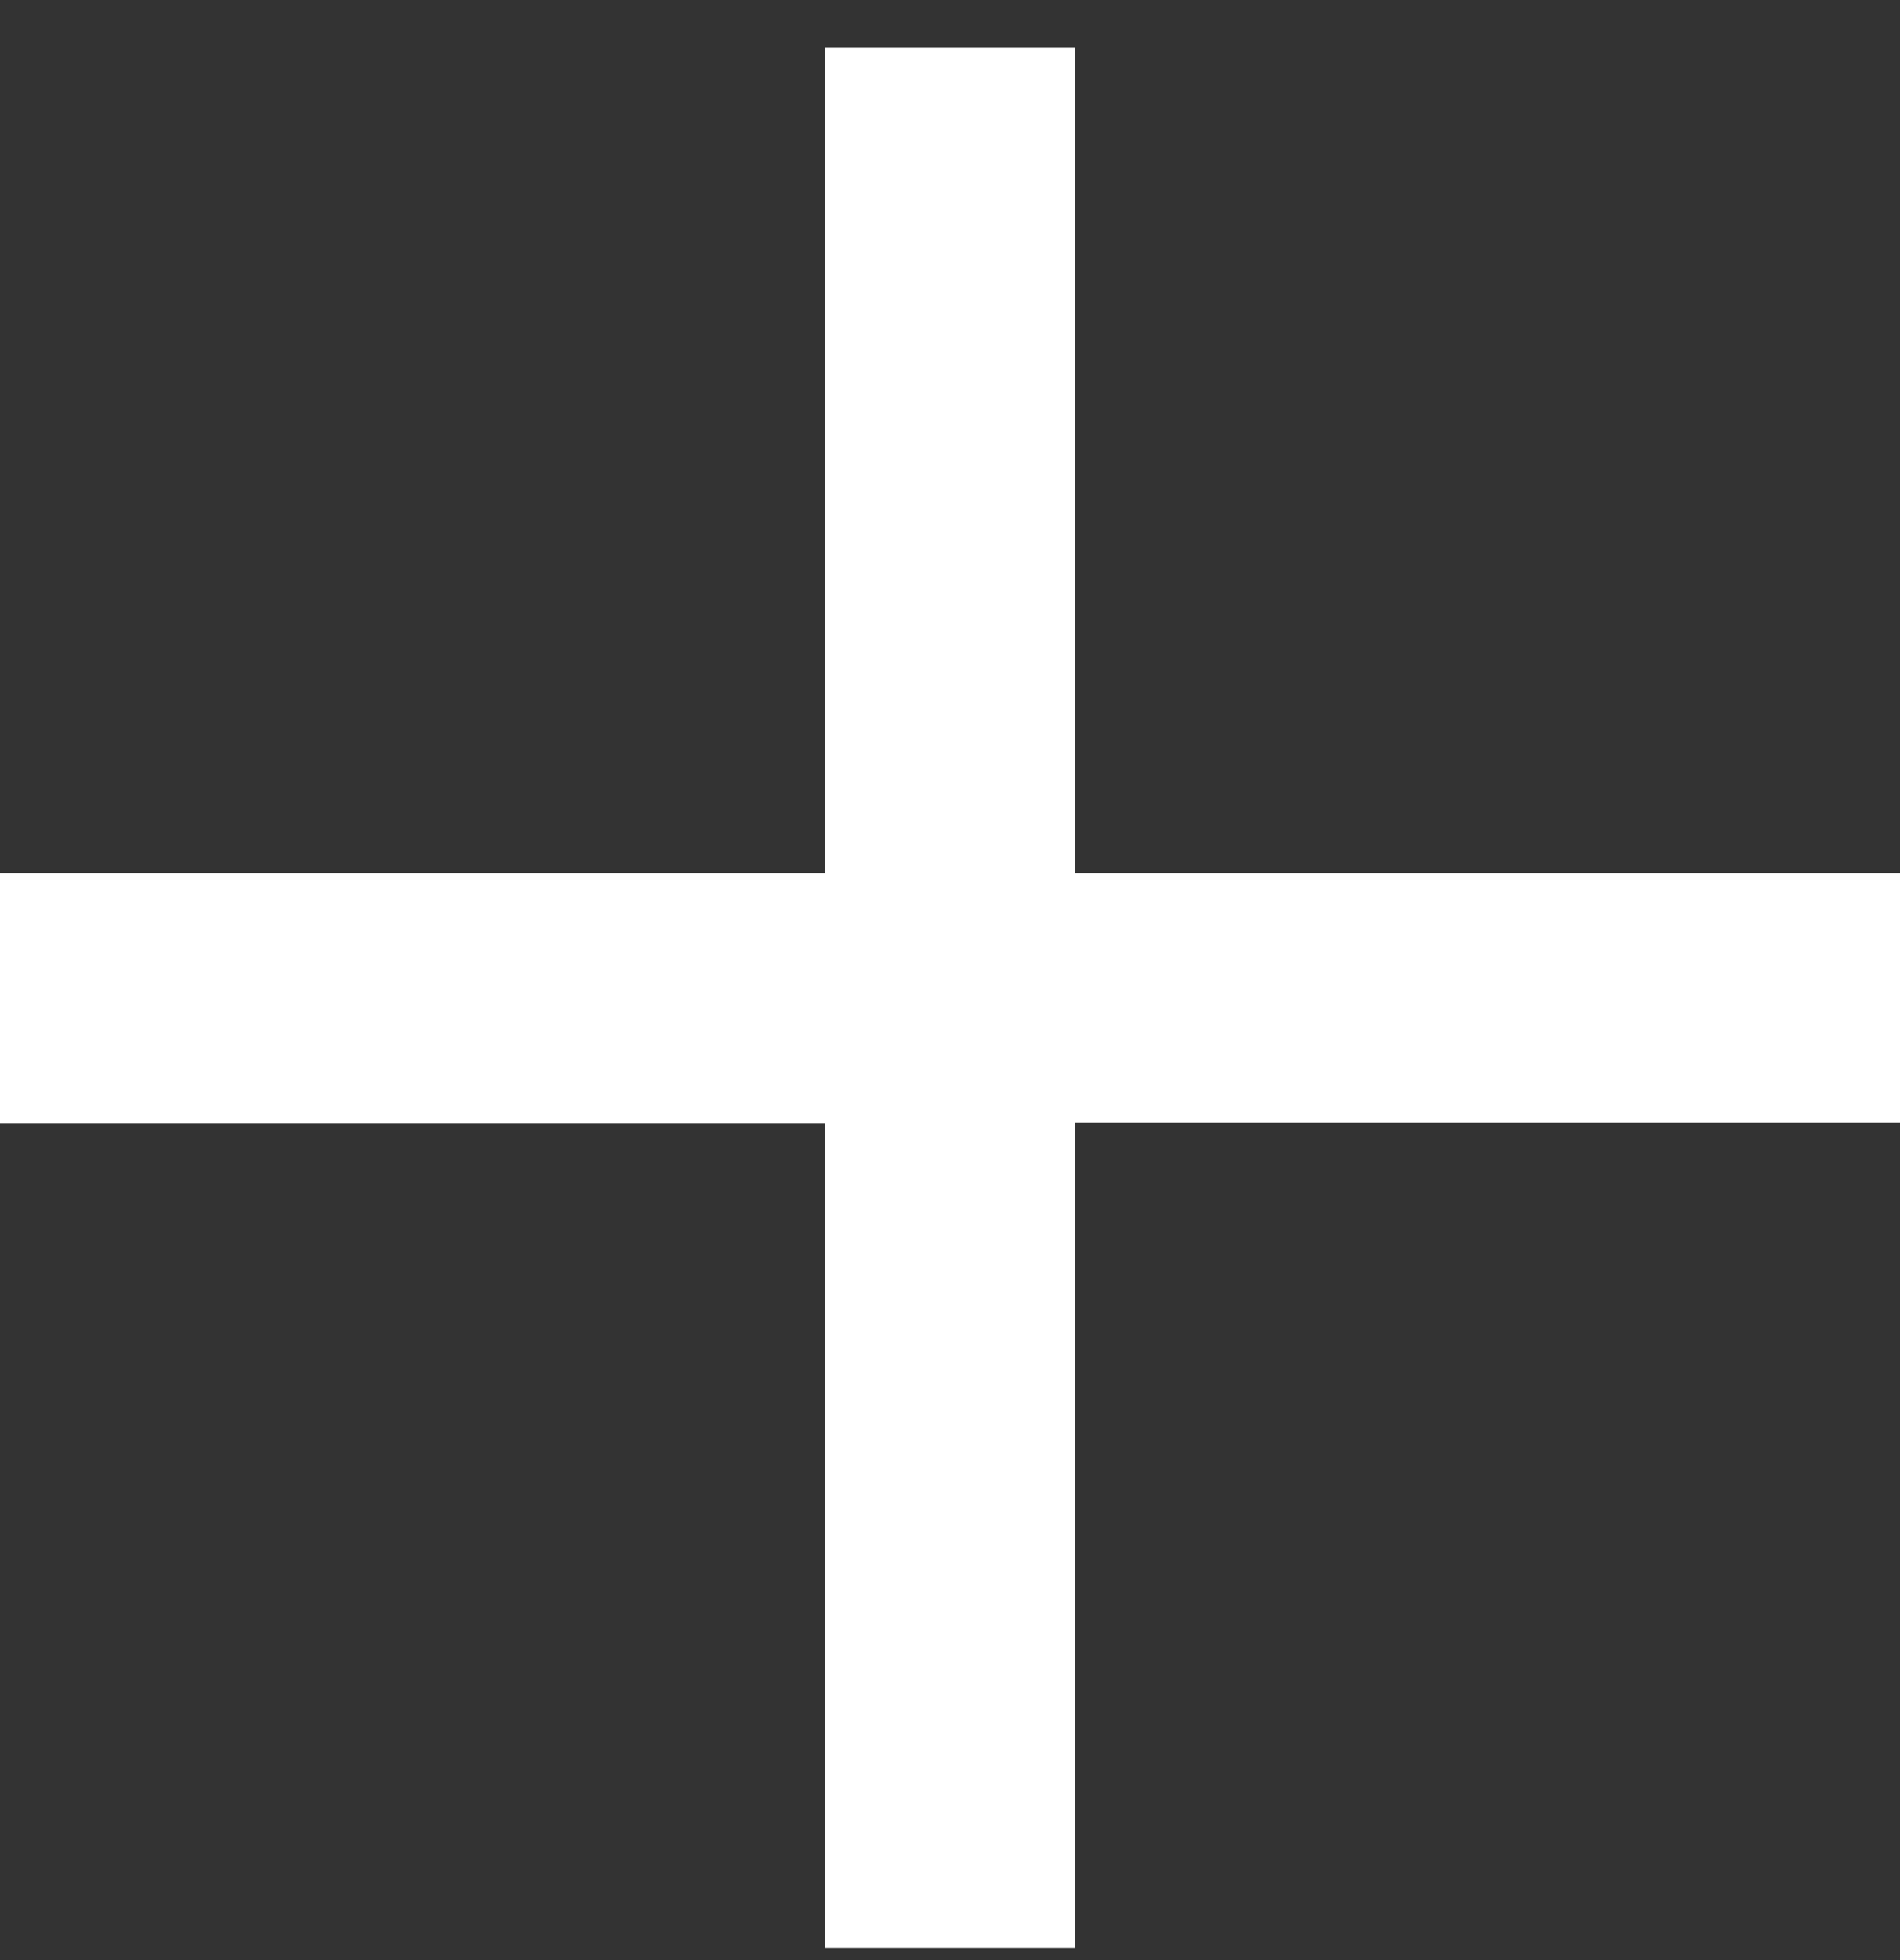 <svg width="32" height="33" fill="none" xmlns="http://www.w3.org/2000/svg"><rect width="100%" height="100%" fill="#333333" stroke="none"/><path d="M0 14.7v4.22h13.89V32.8h4.22V18.9H32V14.7H18.11V.8H13.9v13.9H0Z" fill="#fff"/></svg>